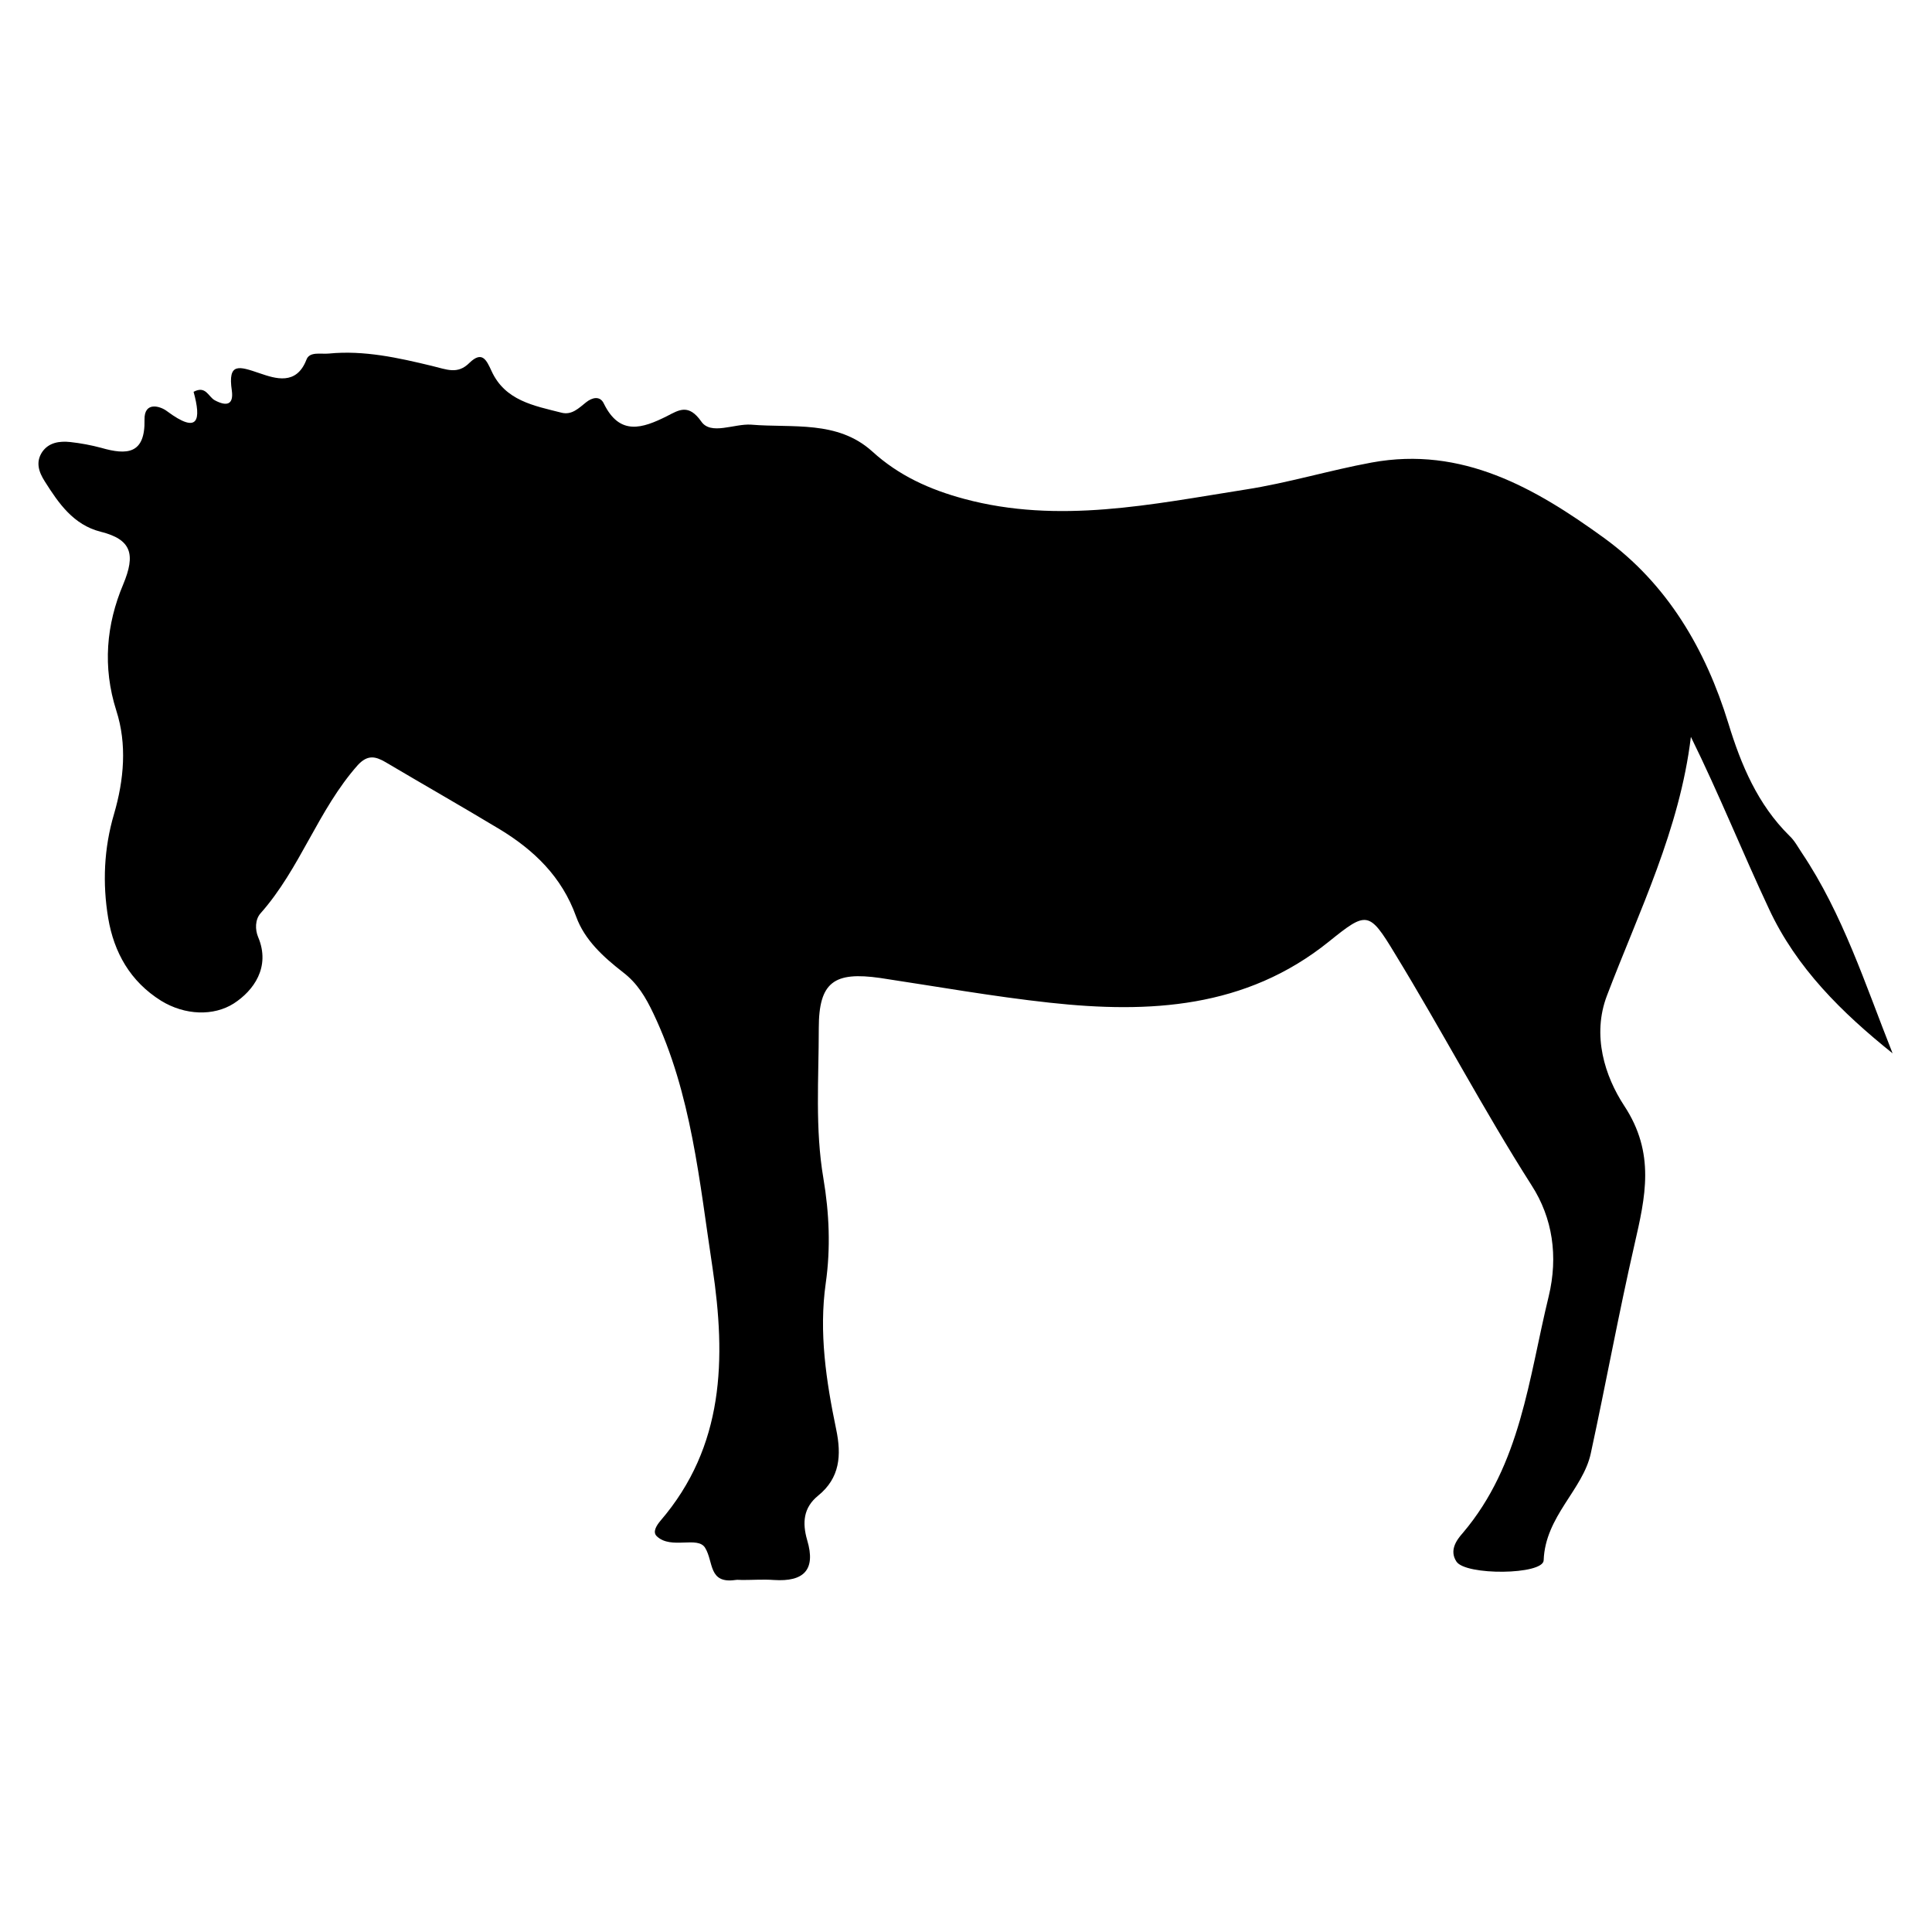 <?xml version="1.0" encoding="utf-8"?>
<!-- Generator: Adobe Illustrator 24.0.0, SVG Export Plug-In . SVG Version: 6.00 Build 0)  -->
<svg version="1.1" id="Layer_1" xmlns="http://www.w3.org/2000/svg" xmlns:xlink="http://www.w3.org/1999/xlink" x="0px" y="0px"
	 viewBox="0 0 500 500" style="enable-background:new 0 0 500 500;" xml:space="preserve">
<path d="M489.8,272.6c-13.1-10.5-24.9-22.1-32-37.4c-6.9-14.7-12.9-29.7-20.2-44.5c-2.9,24-13.4,45.1-21.7,66.9
	c-4,10.4-0.5,21,4.4,28.5c8.2,12.4,5.5,23.7,2.7,36c-4.1,17.9-7.4,36-11.3,54c-2,9.4-11.8,16.3-12.2,27.7c-0.1,3.8-20.3,4-22.6,0.3
	c-1.8-2.8-0.1-5.4,1.7-7.4c15-17.7,17-39.9,22.2-61.2c2.5-10.4,1-20.3-4.4-28.7c-12.5-19.6-23.3-40.2-35.4-60
	c-6.7-11.1-7.3-11-17.1-3.1c-21.5,17.3-46.5,18.6-72.2,15.8c-14.7-1.6-29.3-4.2-43.9-6.4c-11.9-1.7-15.9,1-15.9,13
	c0,13-1,26,1.2,38.9c1.5,8.9,1.9,18,0.6,27.1c-1.8,12.7,0.1,25.3,2.7,37.8c1.4,6.7,1,12.6-4.7,17.2c-3.8,3.1-4.1,7-2.8,11.5
	c2.3,7.7-0.9,10.8-8.6,10.3c-2.7-0.2-5.4,0-8.2,0c-0.6,0-1.2-0.1-1.8,0c-7,1-5.6-4.7-7.8-8.3c-1.9-3.2-8.8,0.5-12.5-3
	c-1.2-1.1-0.1-2.8,0.9-4c16.6-19.3,17-42,13.5-65.5c-3.4-22.3-5.4-45-15.3-65.8c-2-4.2-4.1-7.8-7.9-10.7c-5-3.9-9.9-8.3-12.1-14.4
	c-3.7-10.3-10.9-17.2-19.8-22.6c-9.8-5.9-19.8-11.6-29.6-17.4c-2.6-1.5-4.6-1.9-7.1,0.8c-10.3,11.6-14.9,26.8-25.2,38.4
	c-1.4,1.6-1.4,4.2-0.6,6.1c3.3,7.8-1.2,13.9-6.3,17.2c-5.2,3.3-12.6,3.1-18.8-0.7c-8-5-12.2-12.5-13.7-21.4
	c-1.5-9-1.1-18.1,1.5-26.9c2.6-8.9,3.4-18.1,0.6-26.8c-3.6-11.3-2.6-22.3,1.8-32.7c3.2-7.7,2.2-11.6-5.9-13.6
	c-7-1.8-10.8-7.3-14.4-13c-1.6-2.5-2.4-5-0.7-7.6c1.7-2.5,4.5-2.9,7.3-2.6c2.7,0.3,5.4,0.8,8,1.5c6.6,1.9,11.4,1.7,11.2-7.3
	c-0.1-4.8,4.1-3.5,5.8-2.2c8.2,6.1,8.9,2.3,6.9-5c3.2-1.7,3.8,1.3,5.5,2.2c3,1.6,4.9,1.2,4.4-2.5c-1.1-7.4,1.9-6.3,7.2-4.5
	c4.1,1.4,9.5,3.2,12.1-3.5c0.8-2.2,3.7-1.4,5.8-1.6c9.1-0.9,18,1.1,26.7,3.2c3.8,0.9,6.6,2.3,9.7-0.8c3.3-3.2,4.4-0.7,5.7,2.1
	c3.5,7.7,11,9,18.1,10.8c2.7,0.7,4.5-1.2,6.4-2.7c1.5-1.2,3.6-1.8,4.6,0.4c4.1,8.3,9.9,6.4,16.3,3.2c3.1-1.6,5.6-3.3,8.9,1.4
	c2.5,3.6,8.5,0.5,12.9,0.8c10.7,0.9,22.3-1.2,31.3,6.9c6.9,6.3,14.9,9.9,23.8,12.3c24.5,6.6,48.6,1.4,72.8-2.4c11-1.7,21.8-5,32.7-7
	c23.4-4.3,42.3,6.6,60.1,19.5c16.4,11.9,26.3,28.8,32.2,48c3.3,10.8,7.6,21,15.8,29.1c1.3,1.2,2.2,2.9,3.2,4.4
	C476.9,236.5,482.7,254.7,489.8,272.6z"/>
</svg>
